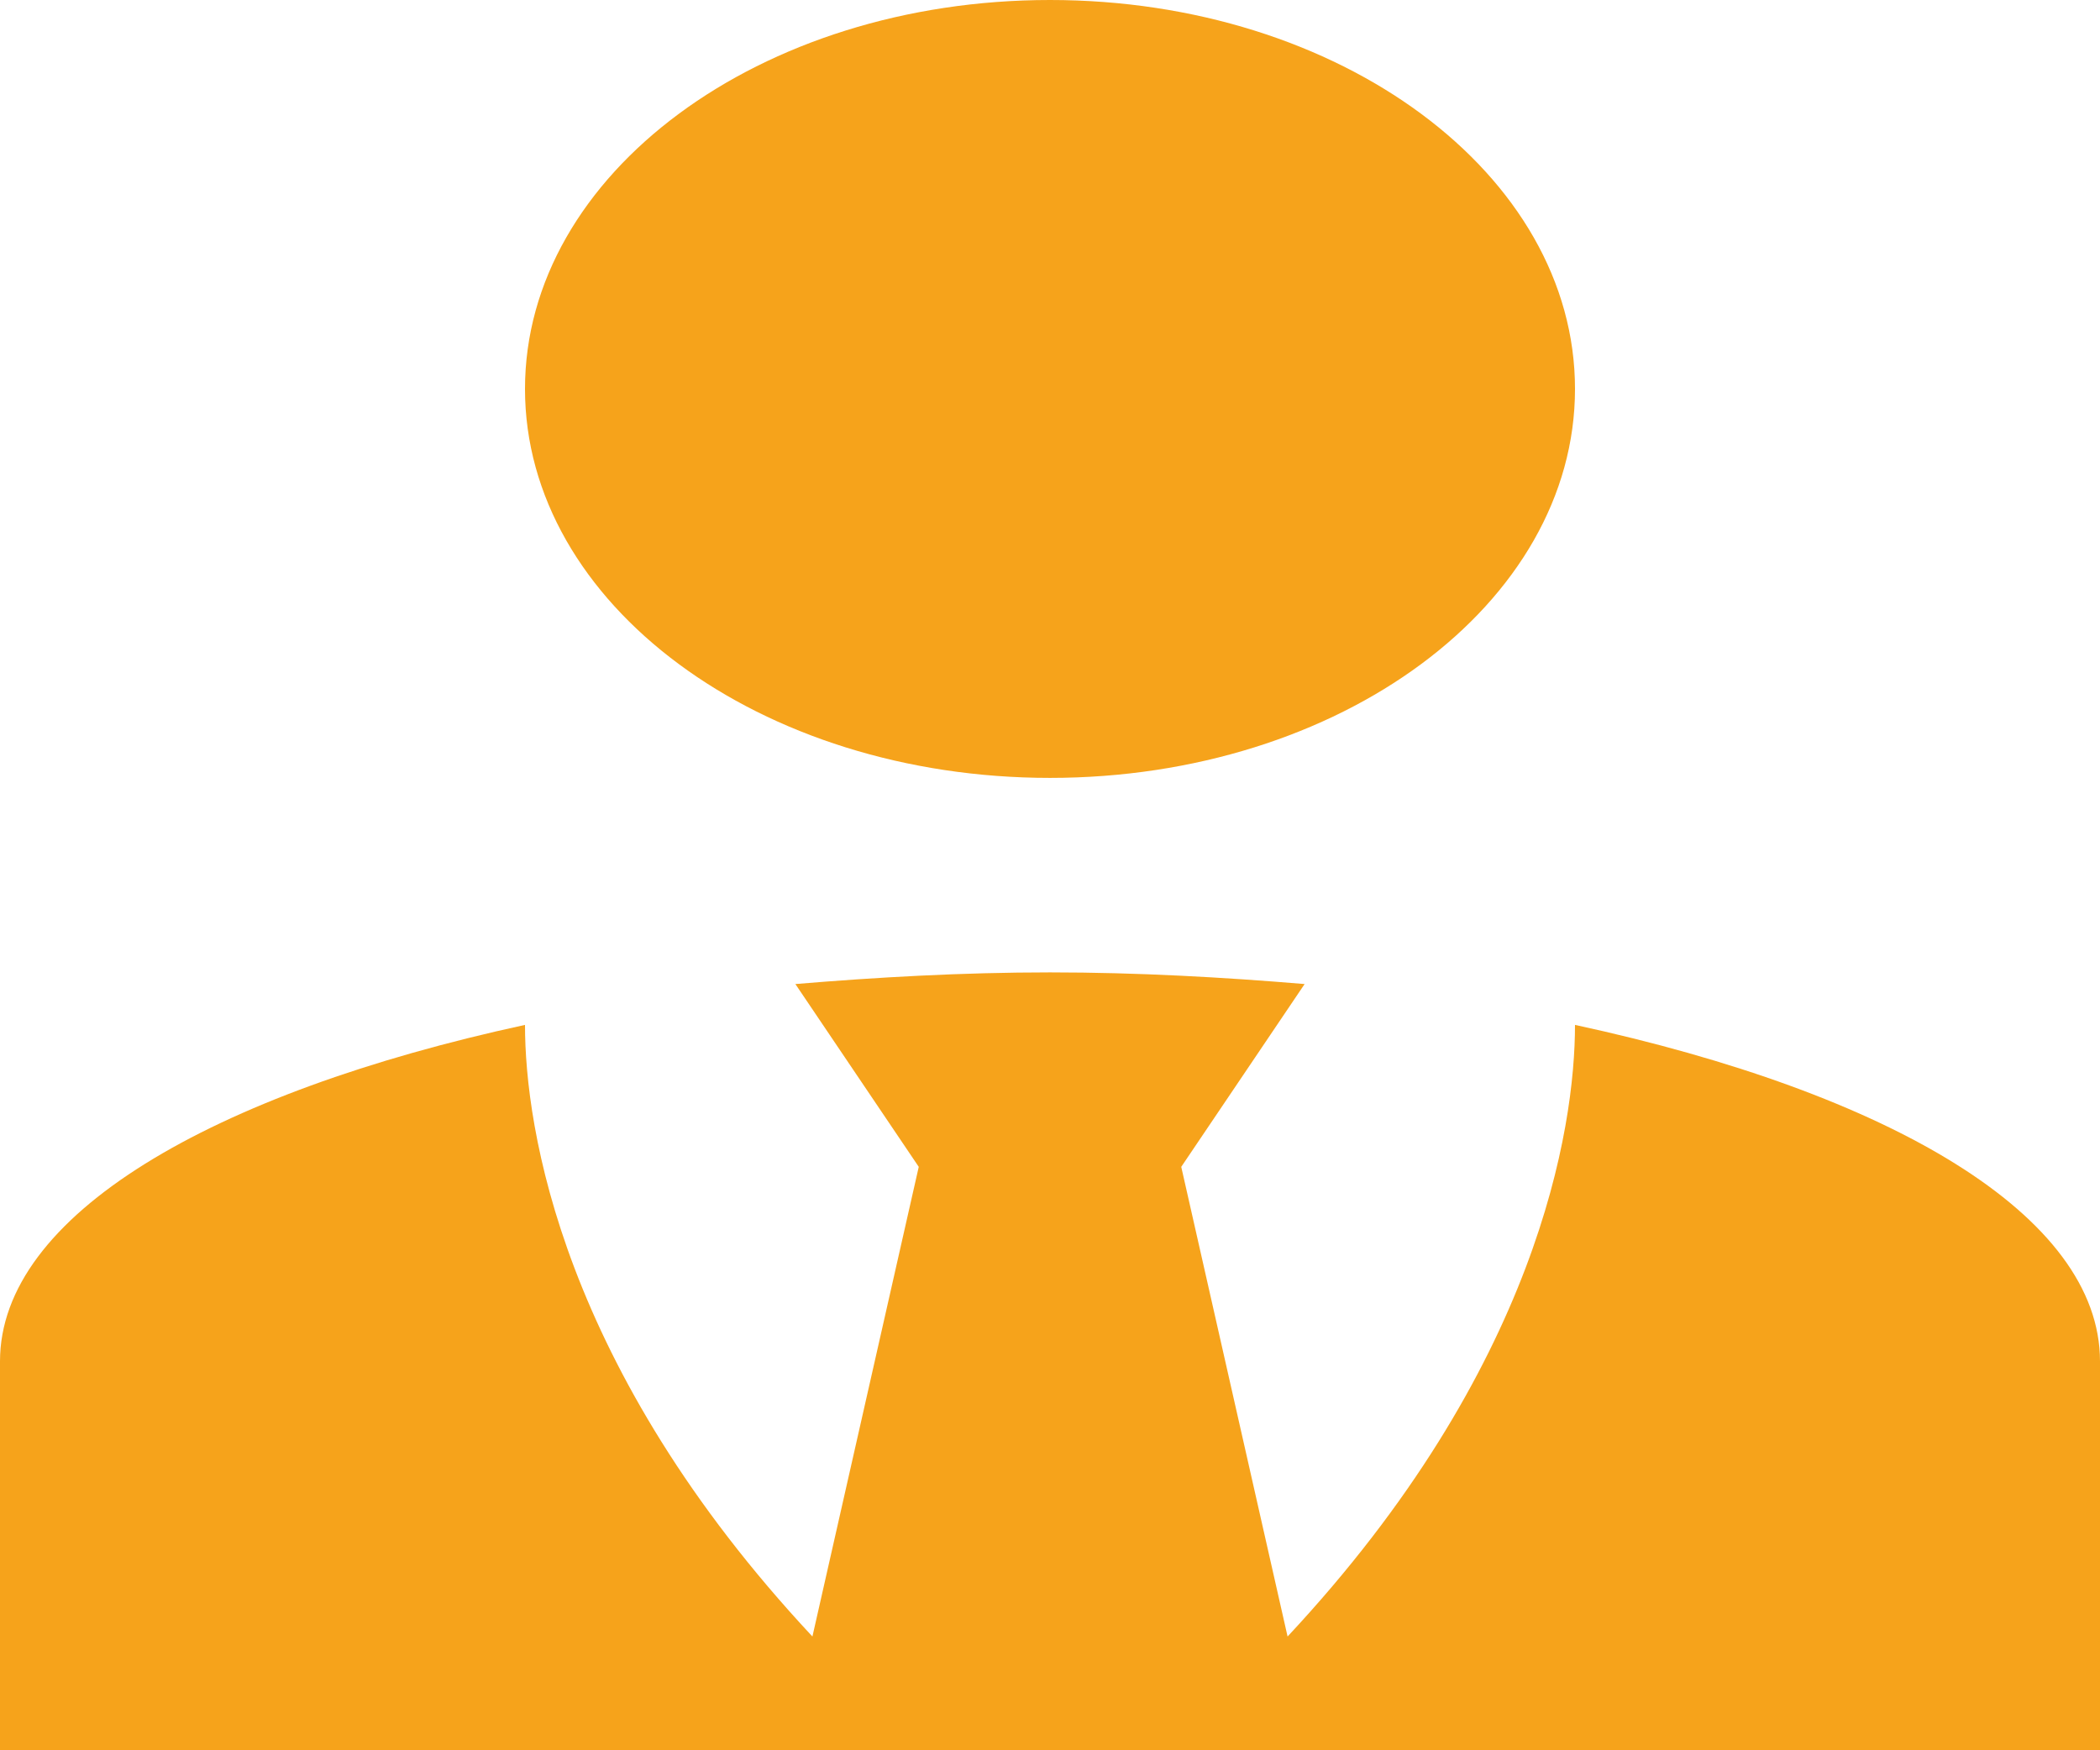 <svg width="60" height="50" viewBox="0 0 60 50" fill="none" xmlns="http://www.w3.org/2000/svg">
<path d="M30 0C38.288 0 45 4.972 45 11.111C45 17.25 38.288 22.222 30 22.222C21.712 22.222 15 17.25 15 11.111C15 4.972 21.712 0 30 0ZM45 29.278C45 32.222 43.95 39.083 36.788 46.75L33.75 33.333L37.275 28.111C34.95 27.917 32.513 27.778 30 27.778C27.488 27.778 25.05 27.917 22.725 28.111L26.25 33.333L23.212 46.75C16.05 39.083 15 32.222 15 29.278C6.037 31.222 0 34.722 0 38.889V50H60V38.889C60 34.722 54 31.222 45 29.278Z" fill="#F6A31B"/>
</svg>
